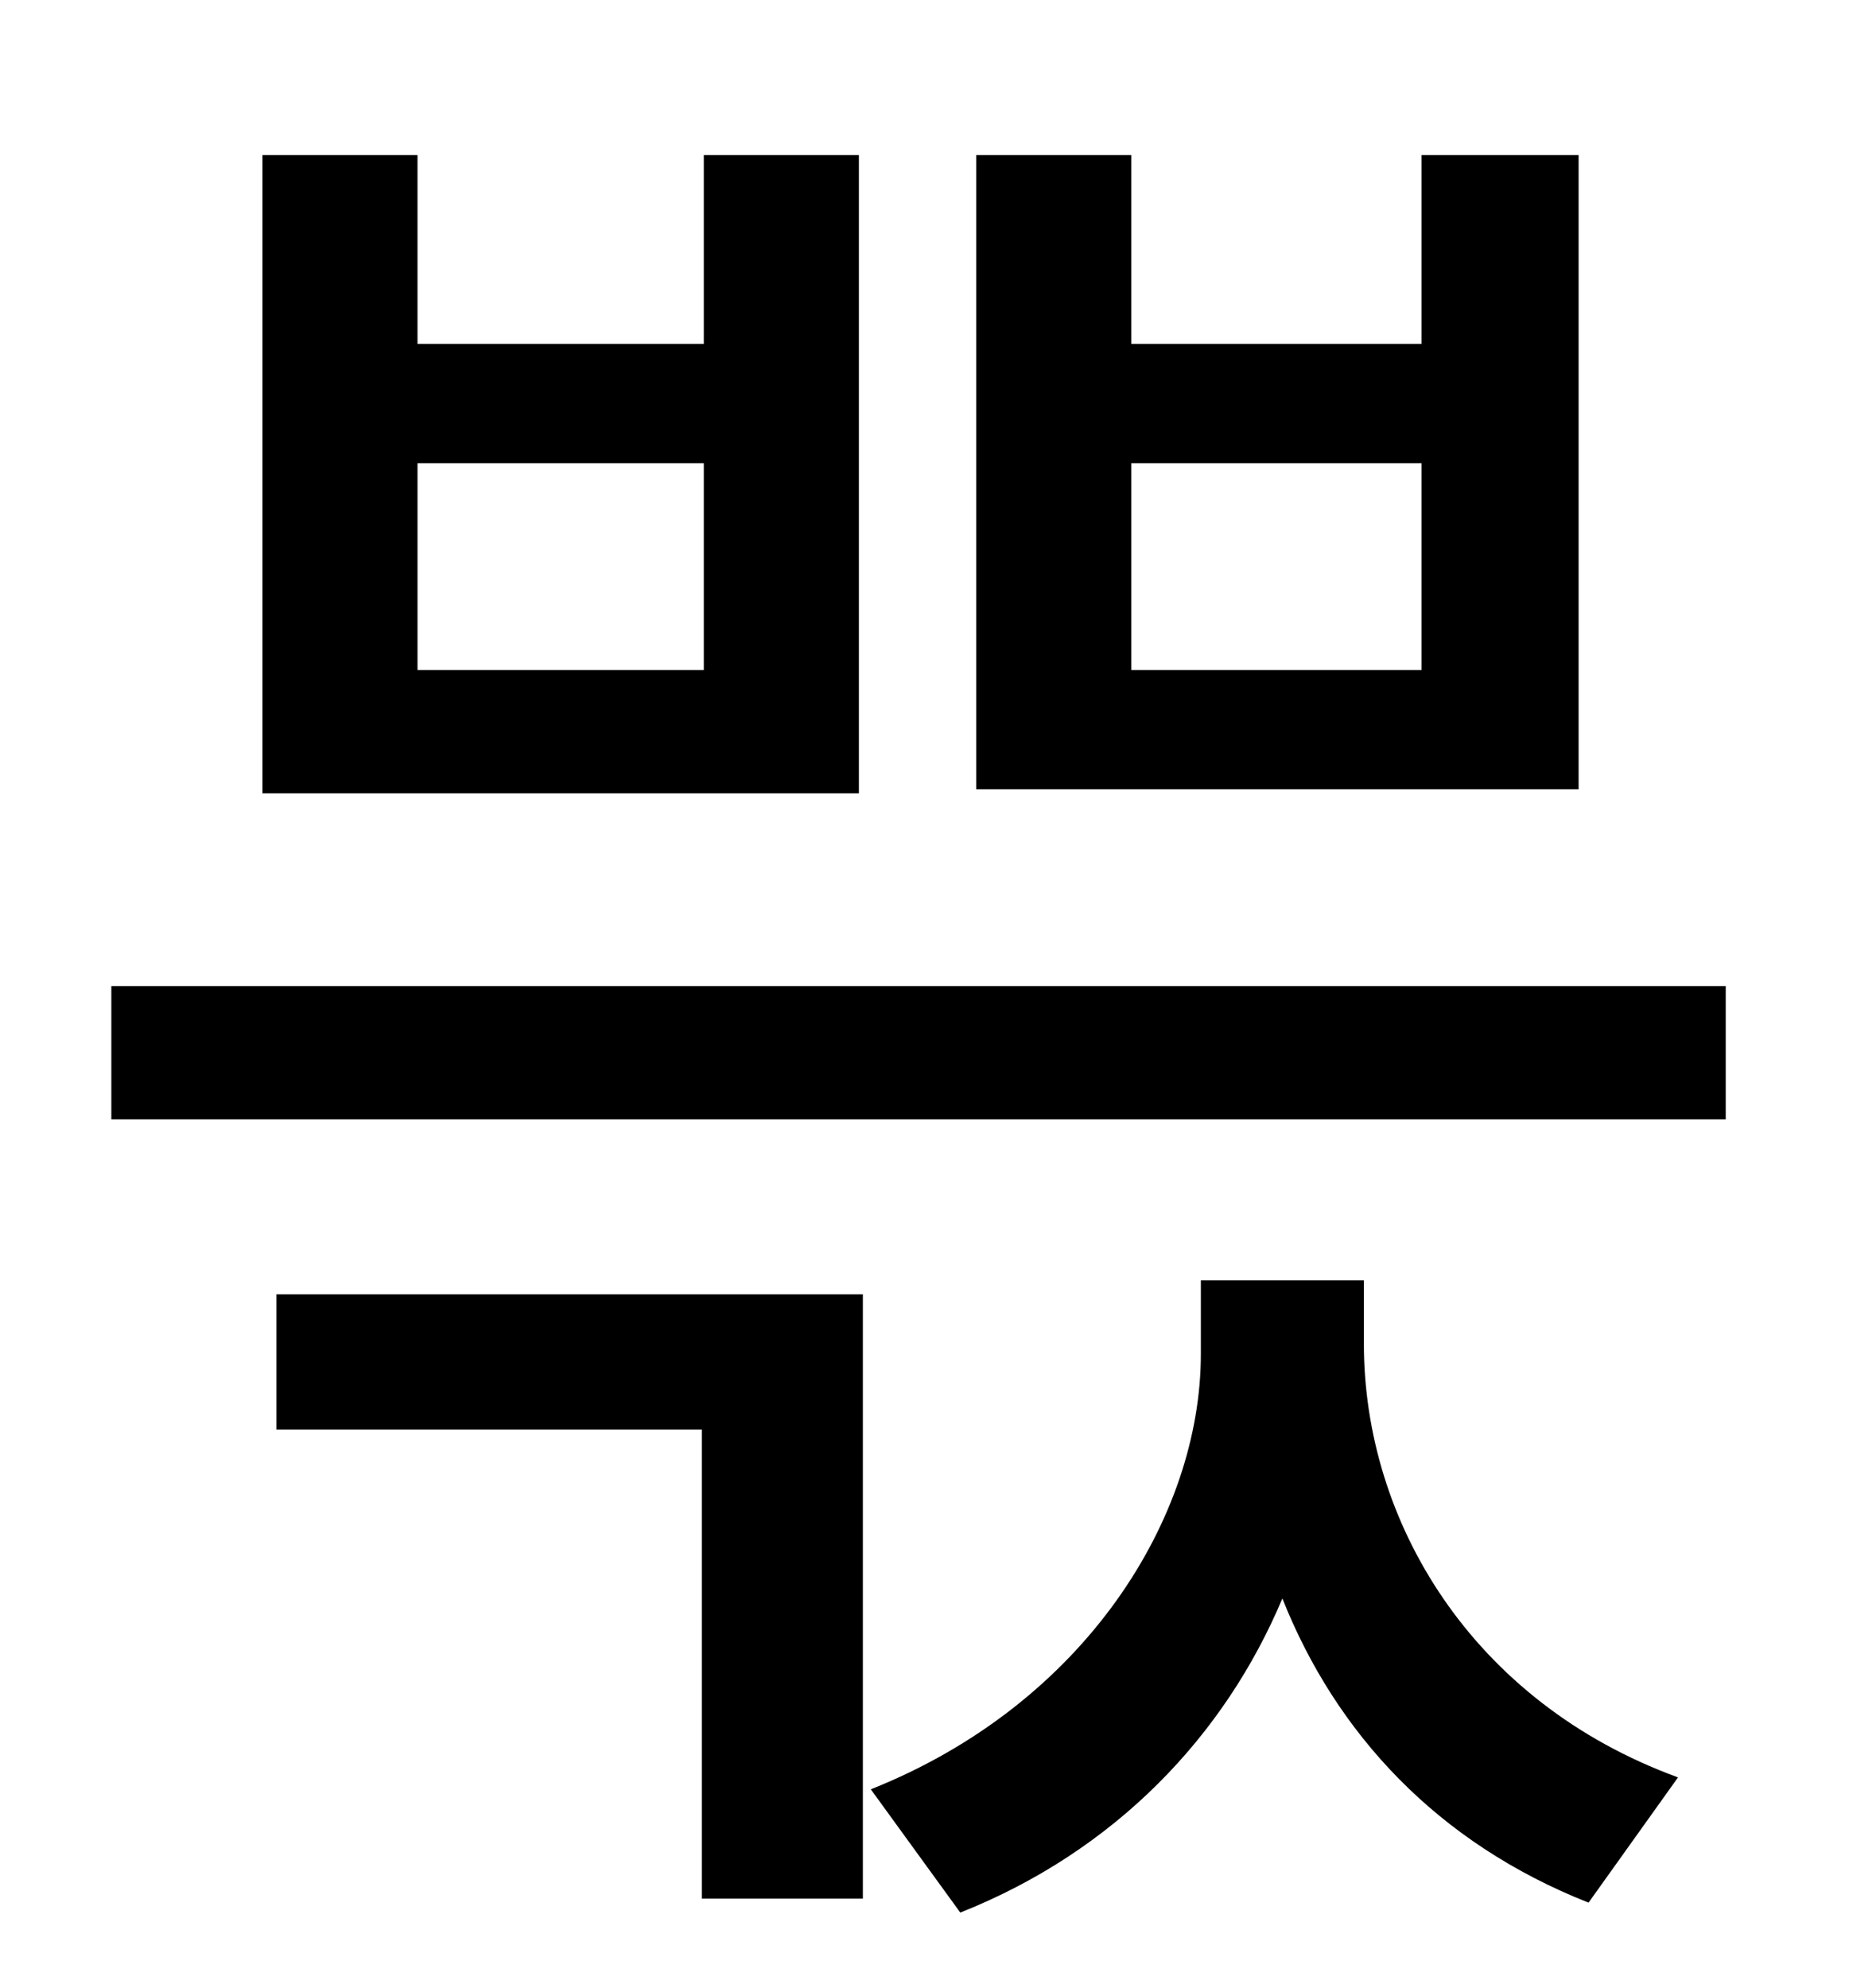 <?xml version="1.0" standalone="no"?>
<!DOCTYPE svg PUBLIC "-//W3C//DTD SVG 1.1//EN" "http://www.w3.org/Graphics/SVG/1.1/DTD/svg11.dtd" >
<svg xmlns="http://www.w3.org/2000/svg" xmlns:xlink="http://www.w3.org/1999/xlink" version="1.1" viewBox="-10 0 930 1000">
   <path fill="currentColor"
d="M705 337v-104h-146v104h146zM784 78v319h-303v-319h78v95h146v-95h79zM344 337v-104h-144v104h144zM422 78v321h-300v-321h78v95h144v-95h78zM129 719v-68h295v304h-81v-236h-214zM676 644v32c0 89 54 180 158 218l-45 63c-76 -30 -127 -85 -154 -153
c-29 69 -84 127 -162 158l-45 -62c108 -43 166 -137 166 -219v-37h82zM46 496h812v67h-812v-67z" />
</svg>
